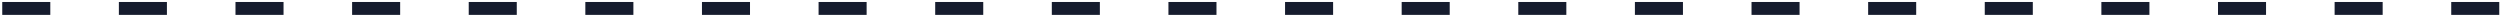 <svg width="1029" height="7" viewBox="0 0 1029 7" fill="none" xmlns="http://www.w3.org/2000/svg">
<path d="M0.928 6.128V0.816H20.704V6.128H0.928ZM48.928 6.128V0.816H68.704V6.128H48.928ZM96.928 6.128V0.816H116.704V6.128H96.928ZM144.928 6.128V0.816H164.704V6.128H144.928ZM192.928 6.128V0.816H212.704V6.128H192.928ZM240.928 6.128V0.816L260.704 0.816V6.128L240.928 6.128ZM288.928 6.128V0.816H308.704V6.128H288.928ZM336.928 6.128V0.816H356.704V6.128H336.928ZM384.928 6.128V0.816H404.704V6.128H384.928ZM432.928 6.128V0.816H452.704V6.128H432.928ZM480.928 6.128V0.816H500.704V6.128H480.928ZM528.928 6.128V0.816H548.704V6.128H528.928ZM576.928 6.128V0.816H596.704V6.128H576.928ZM624.928 6.128V0.816H644.704V6.128H624.928ZM672.928 6.128V0.816H692.704V6.128H672.928ZM720.928 6.128V0.816H740.704V6.128H720.928ZM768.928 6.128V0.816H788.704V6.128H768.928ZM816.928 6.128V0.816H836.704V6.128H816.928ZM864.928 6.128V0.816H884.704V6.128H864.928ZM912.928 6.128V0.816H932.704V6.128H912.928ZM960.928 6.128V0.816H980.704V6.128H960.928ZM1008.93 6.128V0.816H1028.7V6.128H1008.93Z" fill="#161C2E"/>
</svg>
